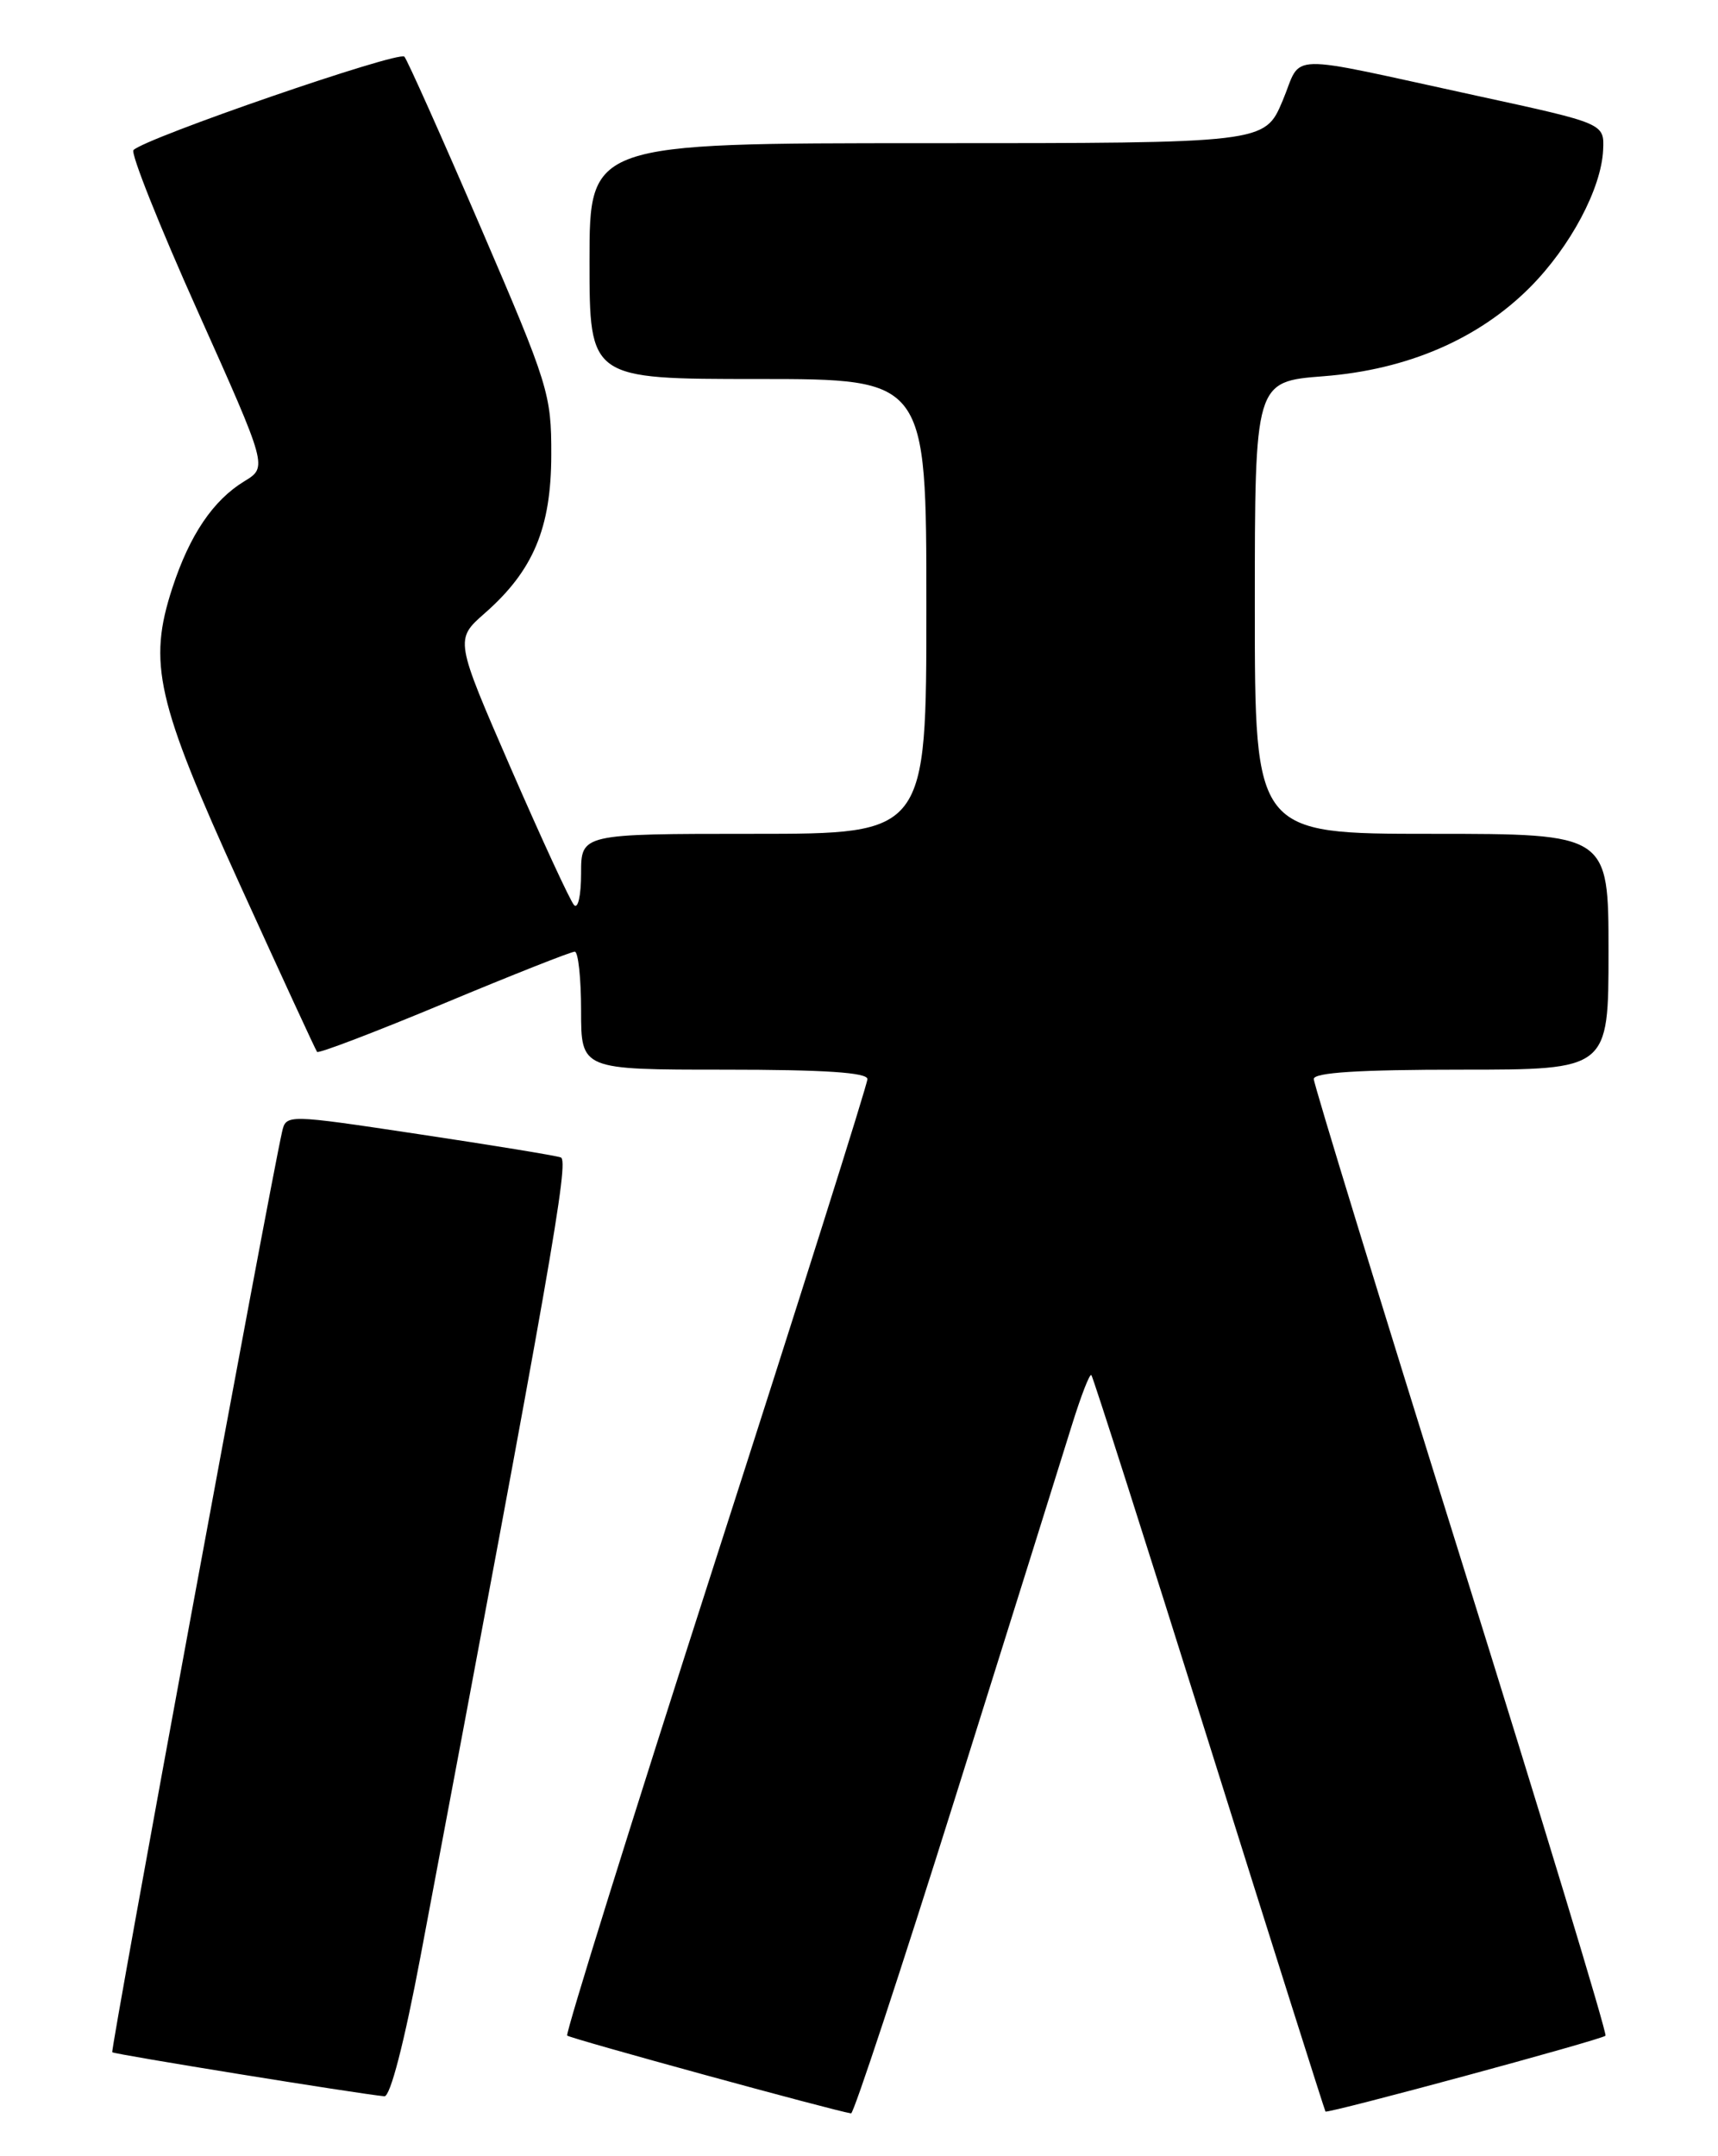 <?xml version="1.0" encoding="UTF-8" standalone="no"?>
<!DOCTYPE svg PUBLIC "-//W3C//DTD SVG 1.1//EN" "http://www.w3.org/Graphics/SVG/1.1/DTD/svg11.dtd" >
<svg xmlns="http://www.w3.org/2000/svg" xmlns:xlink="http://www.w3.org/1999/xlink" version="1.1" viewBox="0 0 204 256">
 <g >
 <path fill="currentColor"
d=" M 113.48 213.25 C 120.00 192.49 126.21 172.66 127.28 169.20 C 128.36 165.73 129.39 163.06 129.59 163.26 C 129.78 163.45 136.08 183.16 143.58 207.06 C 151.08 230.95 157.30 250.59 157.39 250.70 C 157.64 250.98 190.15 242.18 190.64 241.70 C 190.86 241.48 183.15 216.08 173.52 185.26 C 163.88 154.43 156.00 128.71 156.00 128.11 C 156.00 127.34 161.38 127.00 173.50 127.00 C 191.00 127.00 191.00 127.00 191.00 113.00 C 191.00 99.00 191.00 99.00 170.00 99.00 C 149.00 99.00 149.00 99.00 149.00 72.15 C 149.00 45.30 149.00 45.30 157.16 44.67 C 167.11 43.90 175.56 40.26 181.69 34.10 C 186.47 29.29 190.15 22.38 190.36 17.80 C 190.50 14.66 190.50 14.66 175.50 11.40 C 151.93 6.28 154.73 6.21 152.29 11.99 C 150.17 17.00 150.17 17.00 110.09 17.00 C 70.00 17.00 70.00 17.00 70.00 31.00 C 70.00 45.00 70.00 45.00 90.00 45.00 C 110.00 45.00 110.00 45.00 110.00 72.00 C 110.00 99.00 110.00 99.00 89.50 99.00 C 69.00 99.00 69.00 99.00 69.00 103.70 C 69.00 106.33 68.63 107.98 68.16 107.45 C 67.69 106.93 64.32 99.62 60.66 91.22 C 54.01 75.93 54.01 75.93 57.56 72.81 C 63.33 67.75 65.45 62.69 65.46 54.00 C 65.48 46.80 65.14 45.72 57.08 27.00 C 52.46 16.27 48.38 7.15 48.02 6.73 C 47.39 5.99 17.20 16.40 15.85 17.82 C 15.49 18.19 18.93 26.82 23.49 36.98 C 31.77 55.46 31.77 55.46 29.03 57.13 C 25.31 59.39 22.53 63.50 20.47 69.79 C 17.54 78.76 18.56 83.21 28.49 105.04 C 33.36 115.74 37.48 124.68 37.65 124.89 C 37.82 125.11 44.60 122.52 52.73 119.13 C 60.85 115.74 67.84 112.98 68.25 112.99 C 68.66 112.99 69.00 116.15 69.00 120.00 C 69.00 127.00 69.00 127.00 86.00 127.00 C 97.91 127.00 103.00 127.34 103.00 128.12 C 103.00 128.74 94.88 154.45 84.96 185.25 C 75.04 216.06 67.12 241.45 67.35 241.68 C 67.69 242.03 99.12 250.64 101.06 250.92 C 101.37 250.96 106.96 234.01 113.48 213.25 Z  M 49.94 232.25 C 65.46 149.99 67.60 137.79 66.59 137.42 C 65.99 137.20 58.40 135.96 49.73 134.66 C 33.97 132.29 33.97 132.29 33.49 134.40 C 31.98 141.06 13.09 243.43 13.33 243.66 C 13.58 243.91 42.46 248.58 45.64 248.89 C 46.34 248.96 48.00 242.54 49.94 232.25 Z "/>
</g>
</svg>